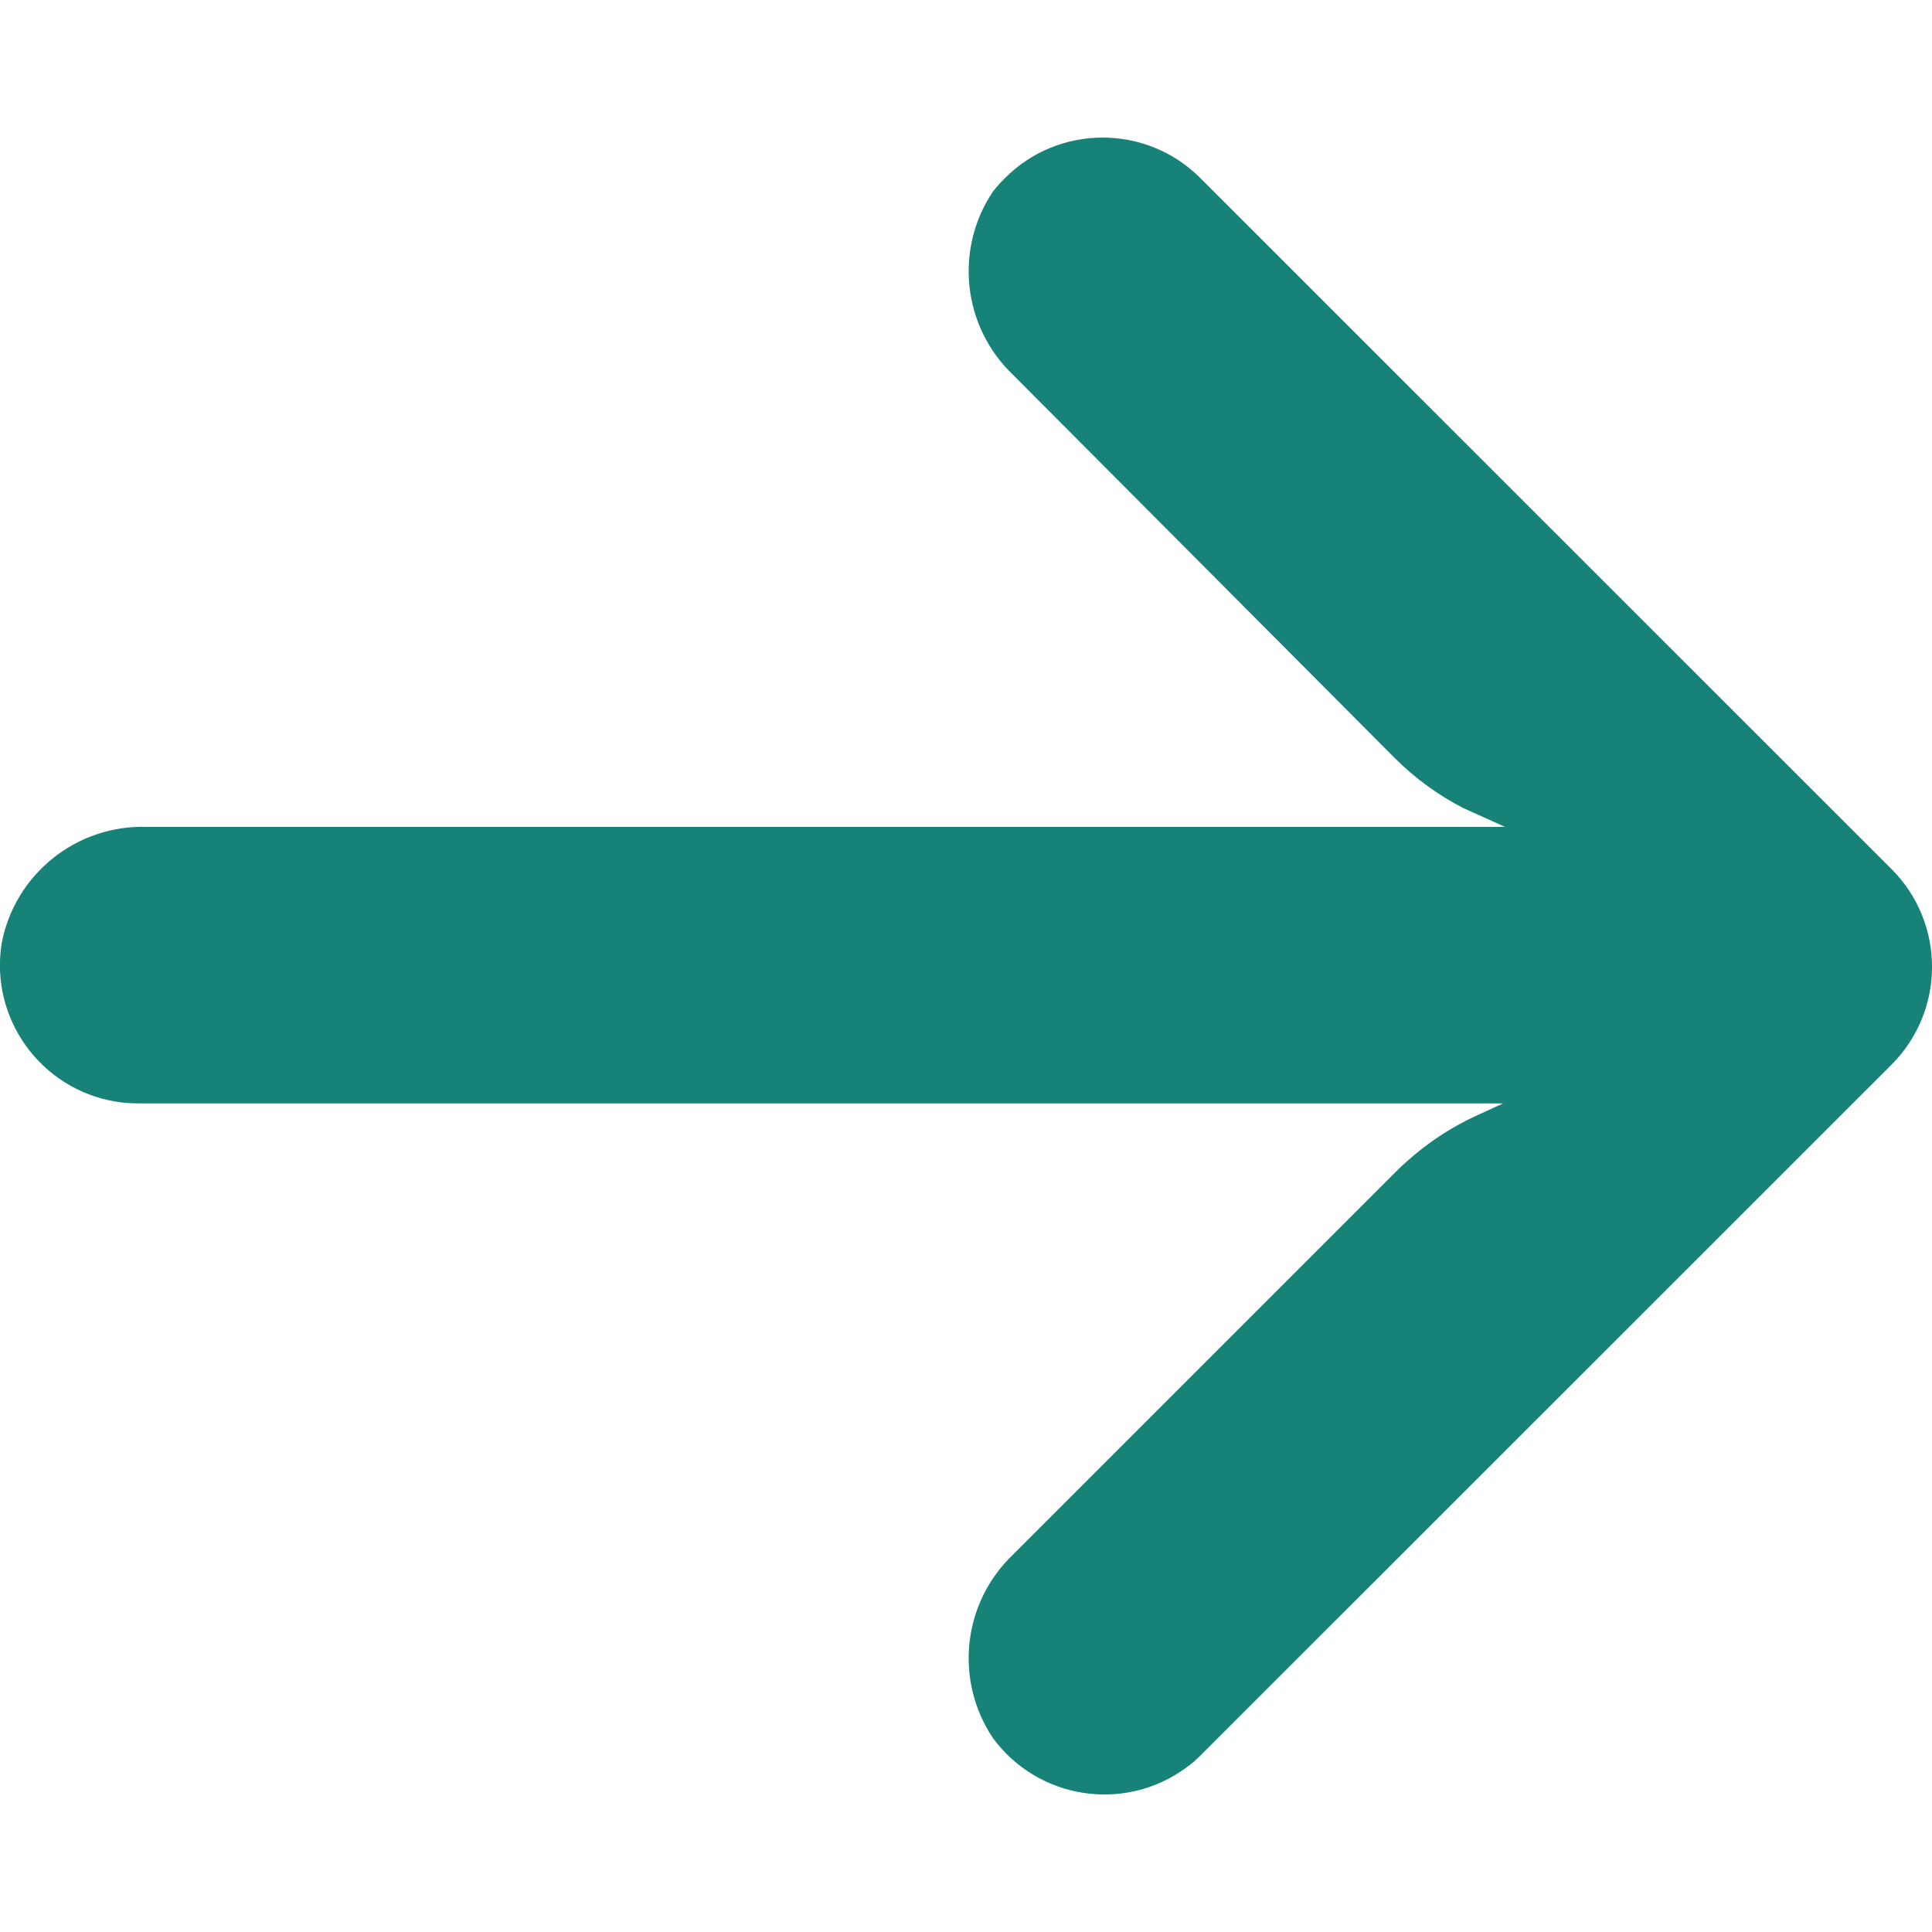 <svg width="9" height="9" viewBox="0 0 9 9" fill="none" xmlns="http://www.w3.org/2000/svg">
<g clip-path="url(#clip0_1030_868)">
<path d="M0.541 5.132C0.578 5.138 0.615 5.14 0.652 5.14L7.002 5.14L6.863 5.204C6.728 5.268 6.605 5.356 6.499 5.462L4.719 7.242C4.484 7.466 4.445 7.826 4.625 8.096C4.836 8.383 5.238 8.445 5.525 8.235C5.549 8.218 5.571 8.199 5.591 8.179L8.811 4.96C9.063 4.708 9.063 4.301 8.812 4.049C8.811 4.049 8.811 4.049 8.811 4.048L5.591 0.829C5.34 0.578 4.932 0.578 4.681 0.83C4.661 0.85 4.642 0.871 4.625 0.893C4.445 1.162 4.484 1.522 4.719 1.746L6.496 3.53C6.591 3.625 6.699 3.704 6.818 3.765L7.011 3.852L0.688 3.852C0.359 3.84 0.07 4.07 0.008 4.393C-0.049 4.744 0.19 5.075 0.541 5.132Z" fill="#178277"/>
</g>
<defs>
<clipPath id="clip0_1030_868">
<rect width="9" height="9" fill="white"/>
</clipPath>
</defs>
</svg>
